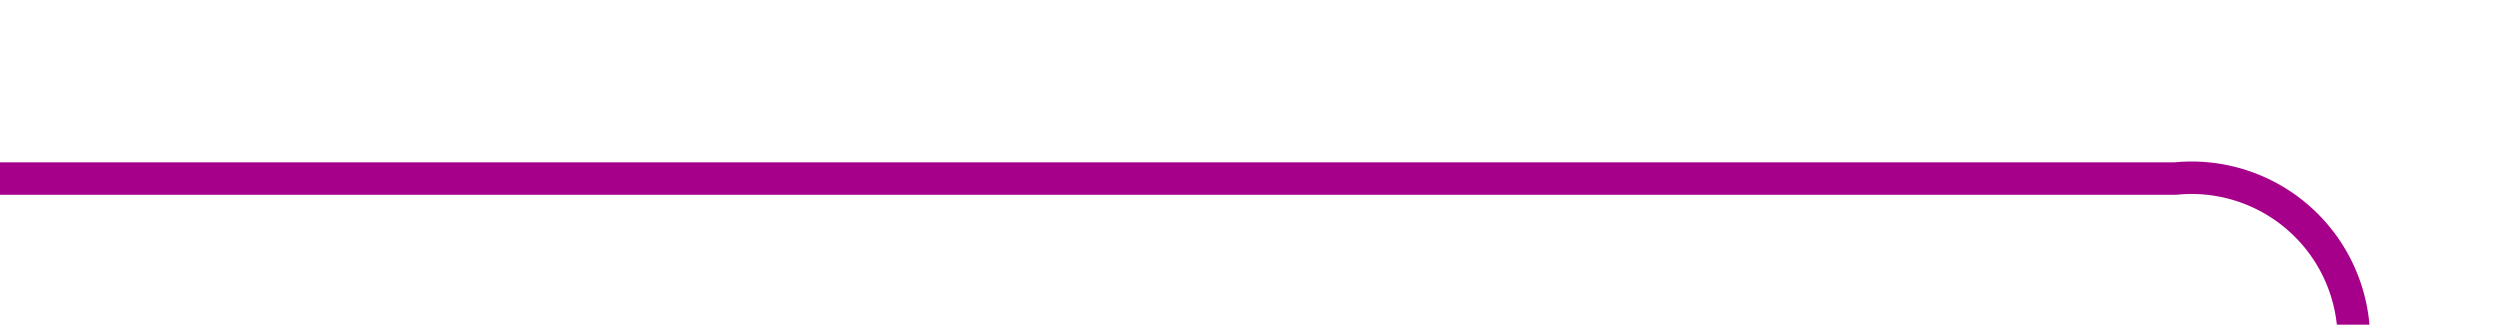 ﻿<?xml version="1.0" encoding="utf-8"?>
<svg version="1.1" xmlns:xlink="http://www.w3.org/1999/xlink" width="77px" height="10px" preserveAspectRatio="xMinYMid meet" viewBox="1804 1068  77 8" xmlns="http://www.w3.org/2000/svg">
  <path d="M 1804 1072.5  L 1871 1072.5  A 5 5 0 0 1 1876.5 1077.5 L 1876.5 1102  " stroke-width="1" stroke="#a6008b" fill="none" />
  <path d="M 1881.146 1096.946  L 1876.5 1101.593  L 1871.854 1096.946  L 1871.146 1097.654  L 1876.146 1102.654  L 1876.5 1103.007  L 1876.854 1102.654  L 1881.854 1097.654  L 1881.146 1096.946  Z " fill-rule="nonzero" fill="#a6008b" stroke="none" />
</svg>